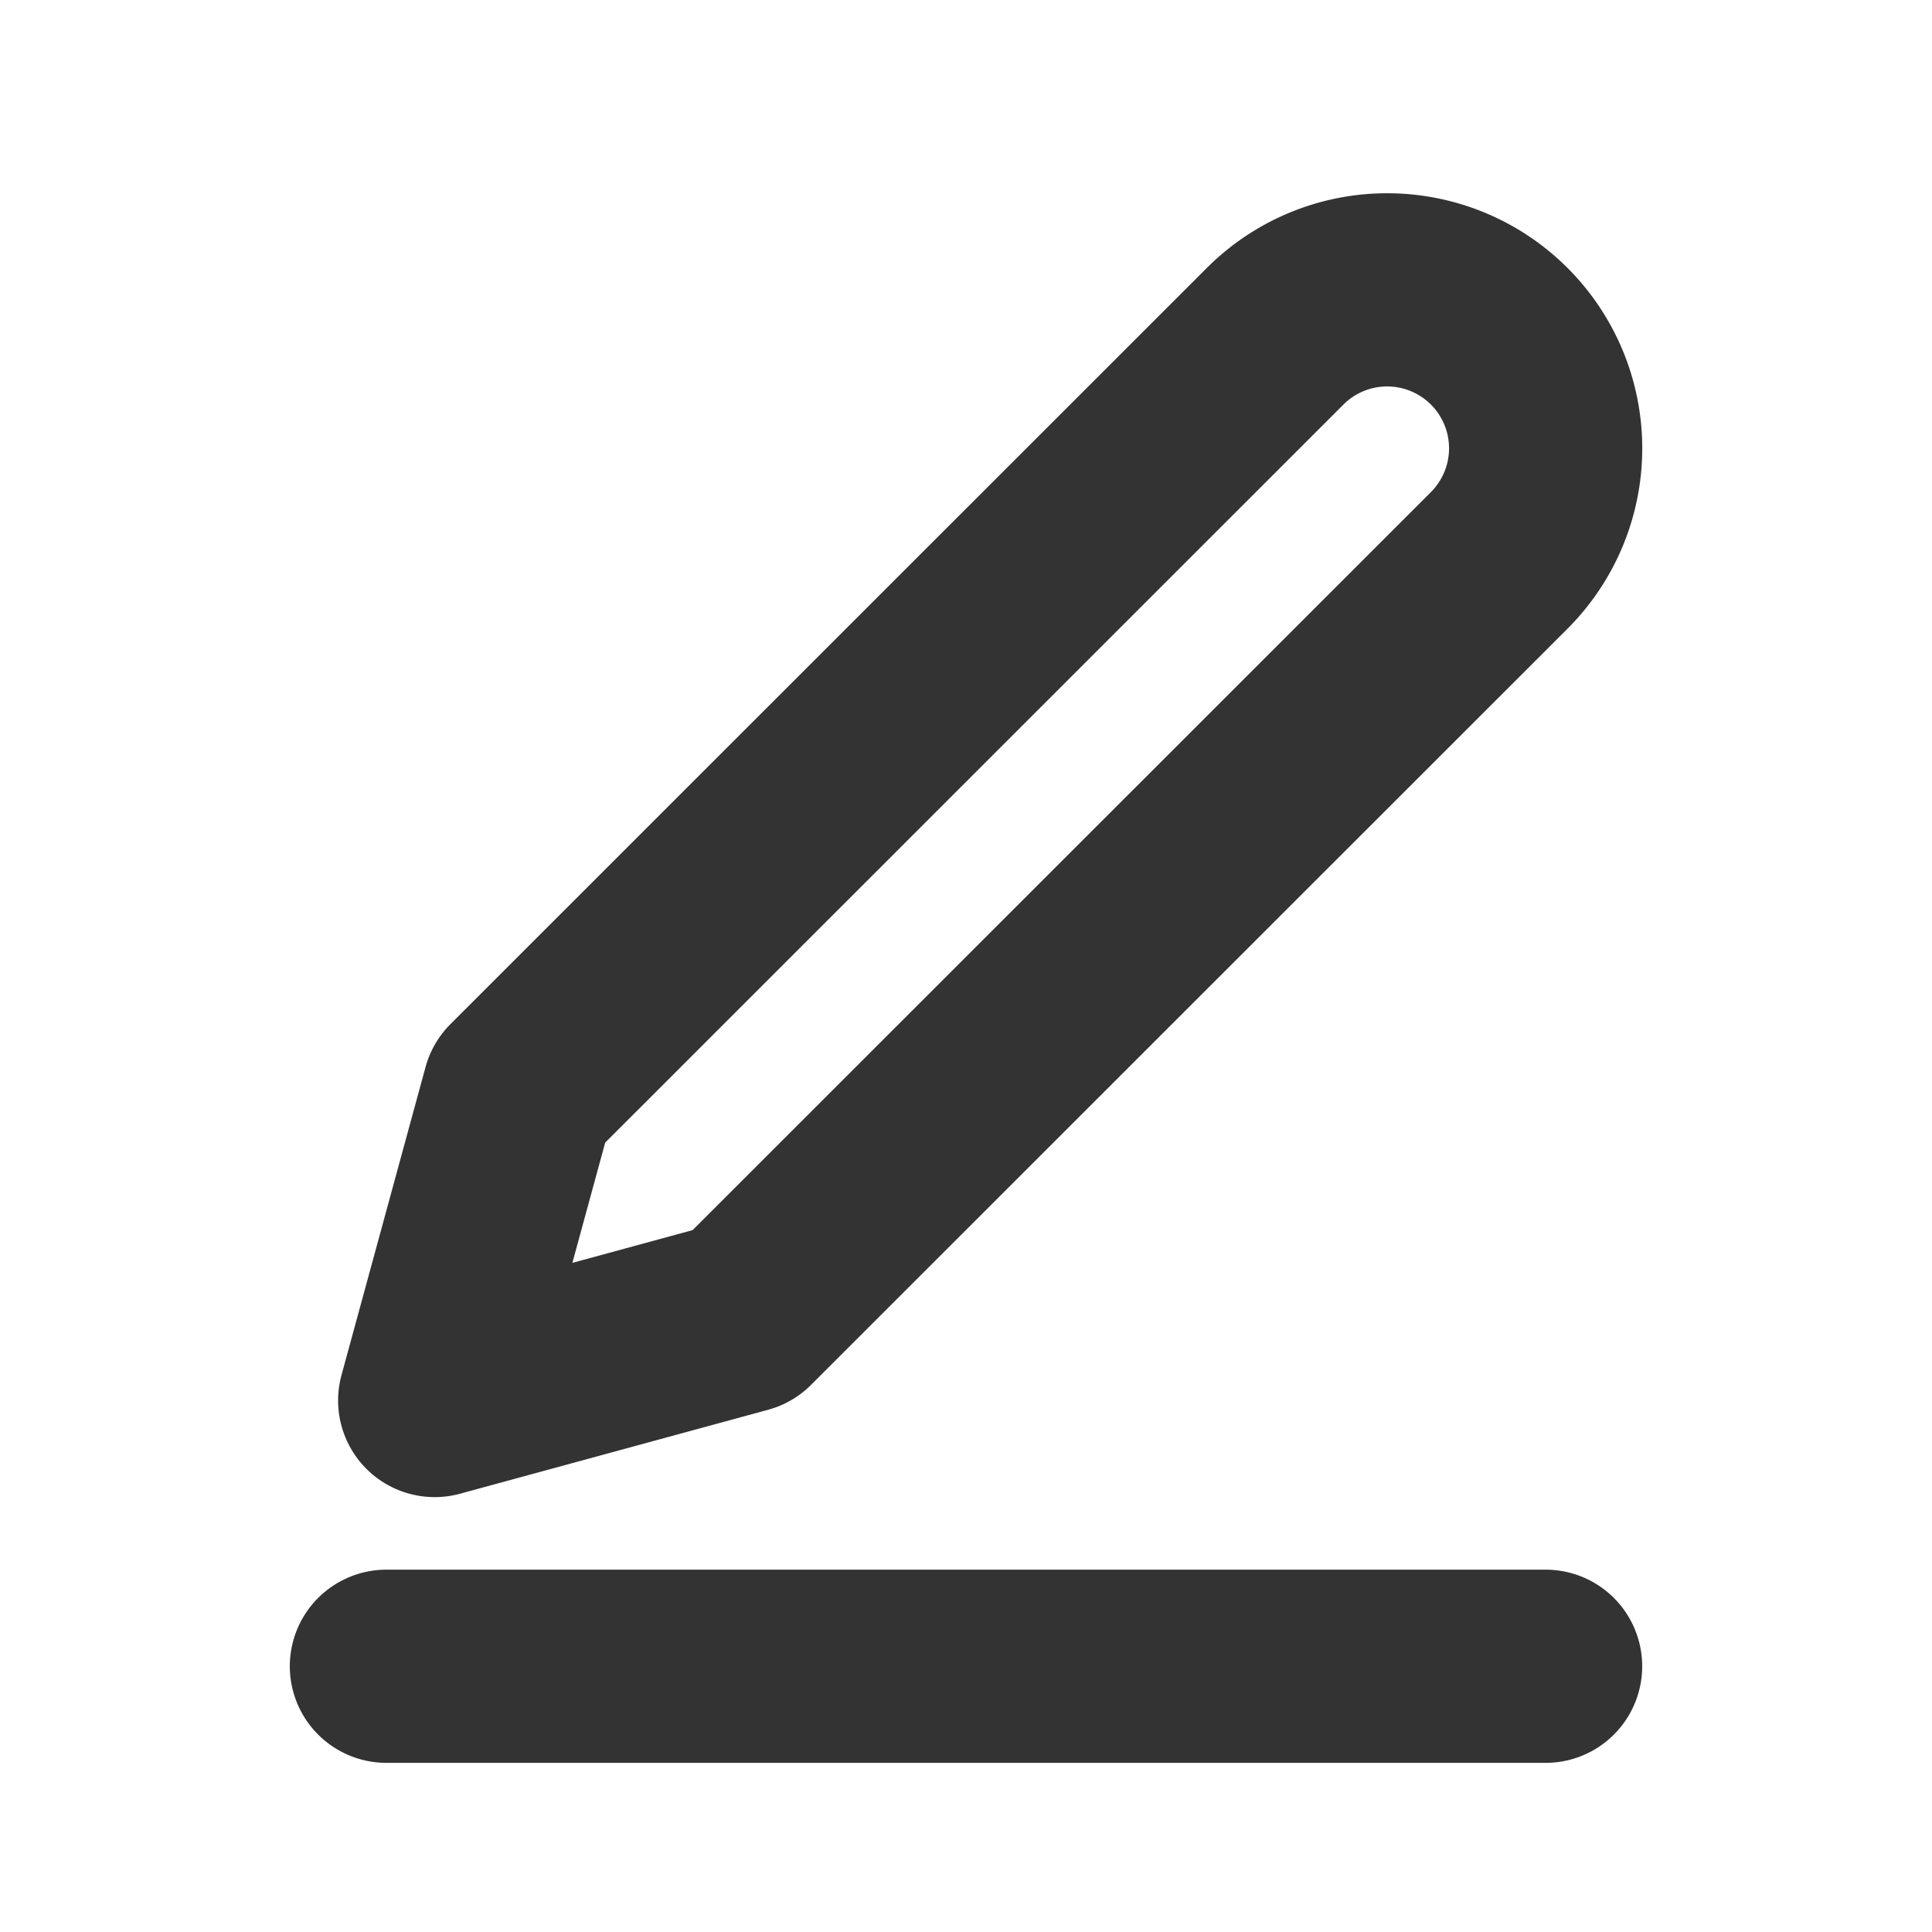 <svg xmlns="http://www.w3.org/2000/svg" width="20" height="20" viewBox="0 0 20 20">
  <g id="그룹_4107" data-name="그룹 4107" transform="translate(-918 -665)">
    <rect id="사각형_3100" data-name="사각형 3100" width="20" height="20" transform="translate(918 665)" fill="none"/>
    <g id="그룹_4106" data-name="그룹 4106" transform="translate(19.5 0.749)">
      <path id="Icon_feather-edit-2" data-name="Icon feather-edit-2" d="M11.7,3.738a1.64,1.64,0,1,1,2.32,2.32L6.189,13.886,3,14.755l.87-3.189Z" transform="translate(900 663.994)" fill="none" stroke="#333" stroke-linecap="round" stroke-linejoin="round" stroke-width="2"/>
      <line id="선_848" data-name="선 848" x2="12" transform="translate(902.5 681.5)" fill="none" stroke="#333" stroke-linecap="round" stroke-width="2"/>
    </g>
  </g>
</svg>
